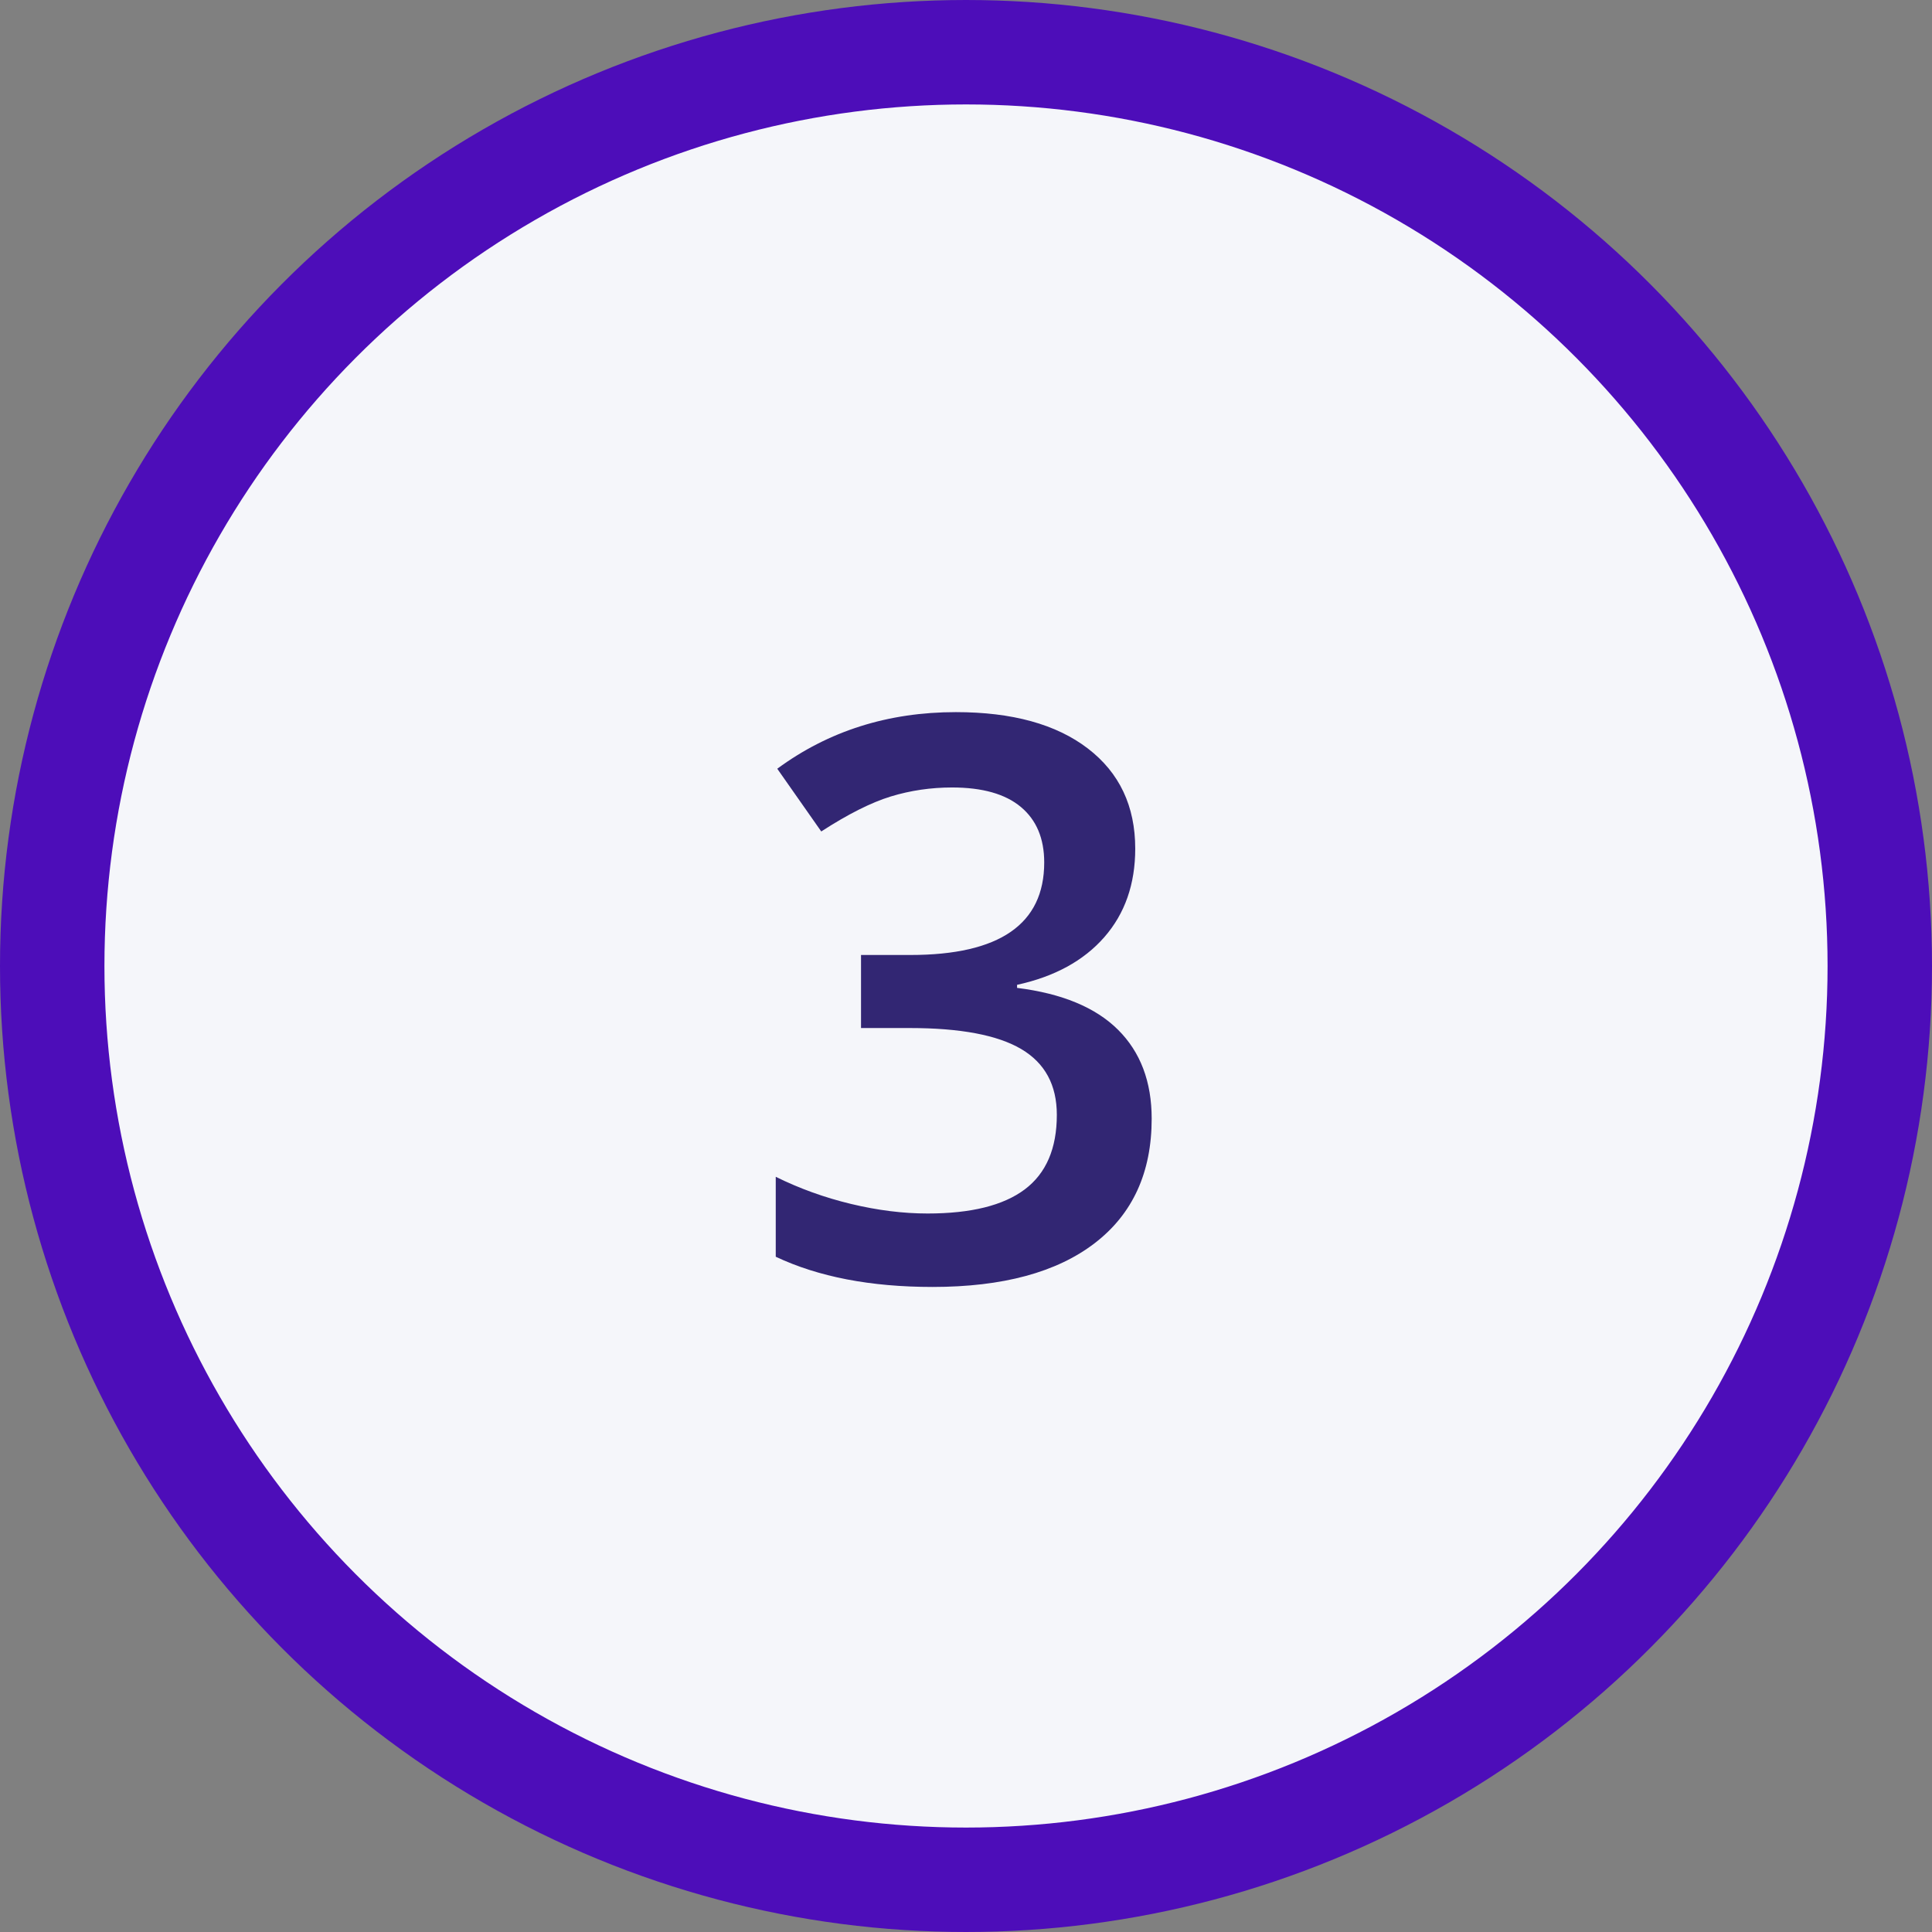 <?xml version="1.0" encoding="UTF-8"?>
<svg width="74px" height="74px" viewBox="0 0 74 74" version="1.1" xmlns="http://www.w3.org/2000/svg" xmlns:xlink="http://www.w3.org/1999/xlink">
    <rect x="0" y="0" width="74" height="74" fill="#808080" stroke="none"/>
    <!-- Generator: Sketch 55.1 (78136) - https://sketchapp.com -->
    <title>3</title>
    <desc>Created with Sketch.</desc>
    <g id="Page-1" stroke="none" stroke-width="1" fill="none" fill-rule="evenodd">
        <g id="Strada" transform="translate(-768, -2095)">
            <g id="View-3" transform="translate(150, 1478)">
                <g id="Paper" transform="translate(0, 258)">
                    <g transform="translate(0, 106)" id="Steps">
                        <g transform="translate(620, 0)">
                            <g id="Balls" transform="translate(0, 5)">
                                <g id="3" transform="translate(0, 250)">
                                    <circle id="Oval" stroke="#4D0DB9" stroke-width="4" fill="#F5F6FA" cx="35" cy="35" r="35"></circle>
                                    <path d="M41.482,30.506 C41.482,31.863 41.087,32.994 40.296,33.897 C39.505,34.8 38.391,35.408 36.956,35.721 L36.956,35.838 C38.675,36.053 39.964,36.587 40.823,37.442 C41.682,38.296 42.112,39.432 42.112,40.848 C42.112,42.908 41.385,44.498 39.93,45.616 C38.474,46.734 36.404,47.293 33.719,47.293 C31.346,47.293 29.344,46.907 27.713,46.136 L27.713,43.074 C28.621,43.523 29.583,43.87 30.598,44.114 C31.614,44.358 32.591,44.48 33.528,44.48 C35.188,44.48 36.429,44.173 37.249,43.558 C38.069,42.942 38.479,41.99 38.479,40.701 C38.479,39.559 38.025,38.719 37.117,38.182 C36.209,37.645 34.783,37.376 32.84,37.376 L30.979,37.376 L30.979,34.578 L32.869,34.578 C36.287,34.578 37.996,33.396 37.996,31.033 C37.996,30.115 37.698,29.407 37.102,28.909 C36.507,28.411 35.628,28.162 34.466,28.162 C33.655,28.162 32.874,28.277 32.122,28.506 C31.37,28.736 30.481,29.183 29.456,29.847 L27.771,27.444 C29.734,25.999 32.014,25.276 34.612,25.276 C36.77,25.276 38.455,25.74 39.666,26.668 C40.877,27.596 41.482,28.875 41.482,30.506 Z" fill="#322673" fill-rule="nonzero"></path>
                                </g>
                            </g>
                        </g>
                    </g>
                </g>
            </g>
        </g>
    </g>
</svg>